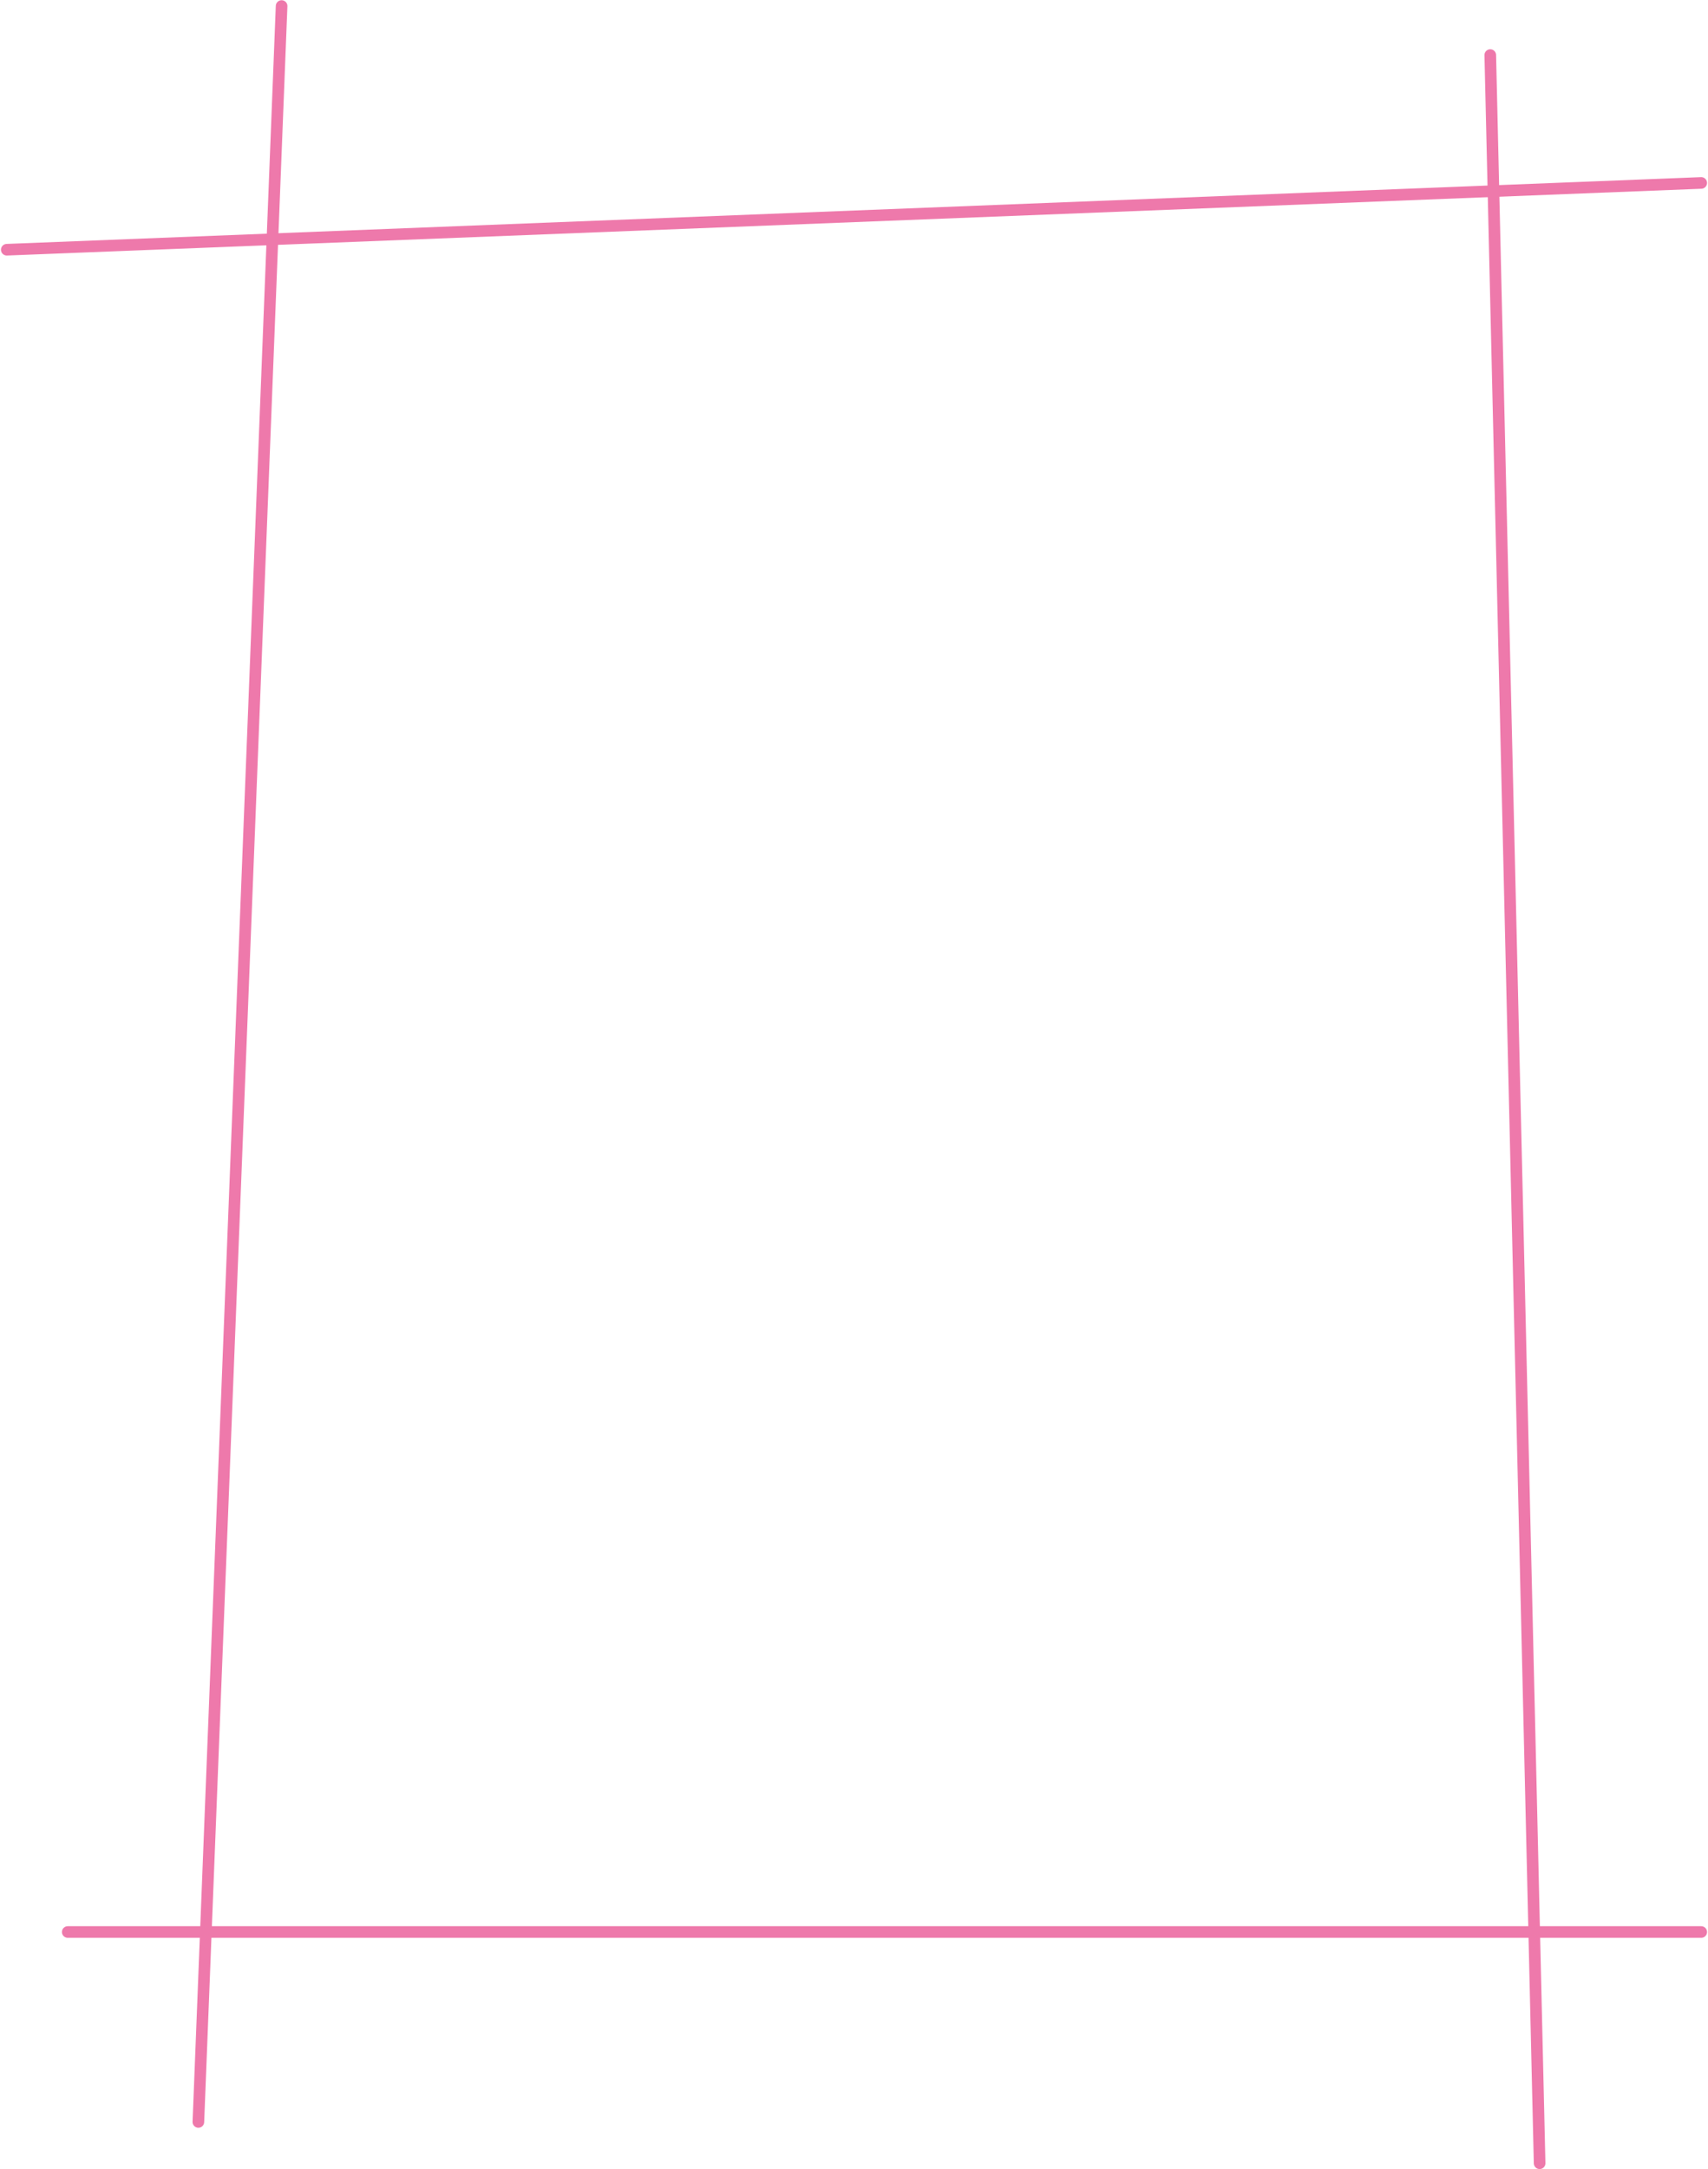<svg width="1765" height="2241" viewBox="0 0 1765 2241" fill="none" xmlns="http://www.w3.org/2000/svg">
<path d="M7 258L1758 189" stroke="#EE79AB" stroke-width="12" stroke-linecap="round"/>
<path d="M70 1996H1758" stroke="#EE79AB" stroke-width="12" stroke-linecap="round"/>
<path d="M1540 56.906L1591 2234.91" stroke="#EE79AB" stroke-width="12" stroke-linecap="round"/>
<path d="M290.995 6.236L204.995 2192.24" stroke="#EE79AB" stroke-width="12" stroke-linecap="round"/>
</svg>
